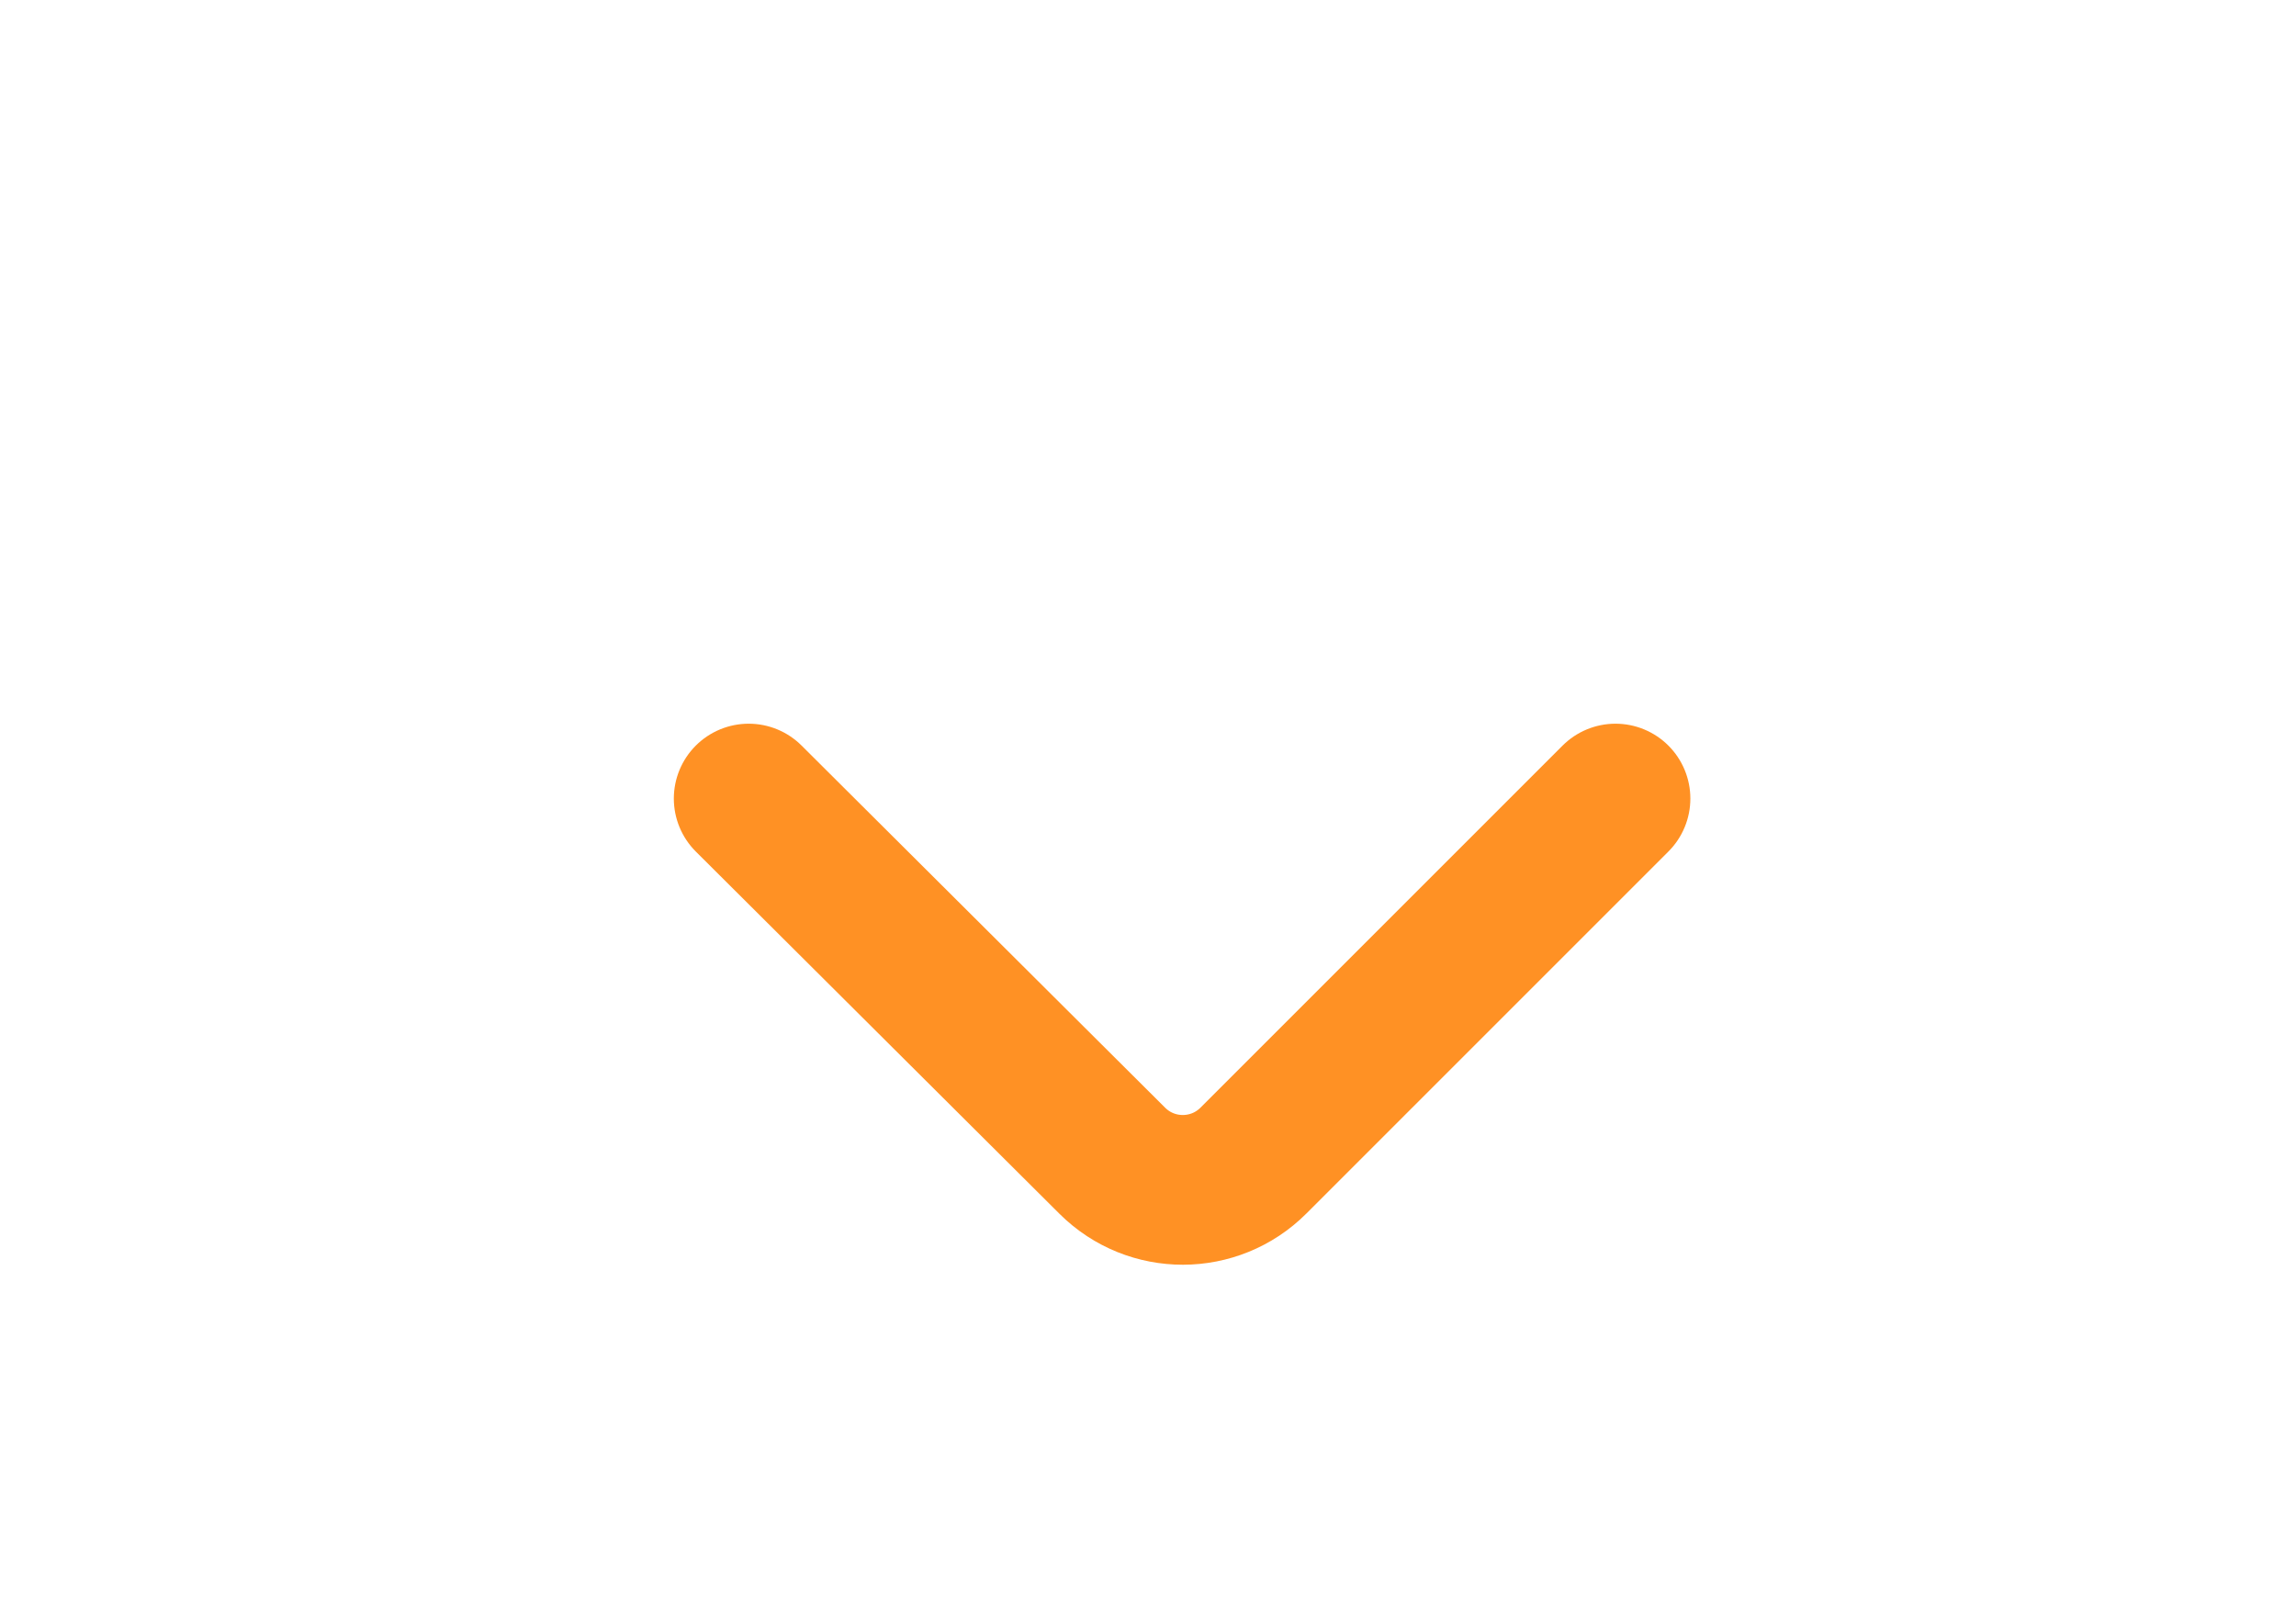 <svg width="23" height="16" viewBox="0 0 23 16" fill="none" xmlns="http://www.w3.org/2000/svg">
<path d="M7.5 8L11.143 11.629C11.534 12.018 12.166 12.017 12.556 11.627L16.183 8" stroke="#FF9124" stroke-width="1.5" stroke-linecap="round"/>
</svg>
